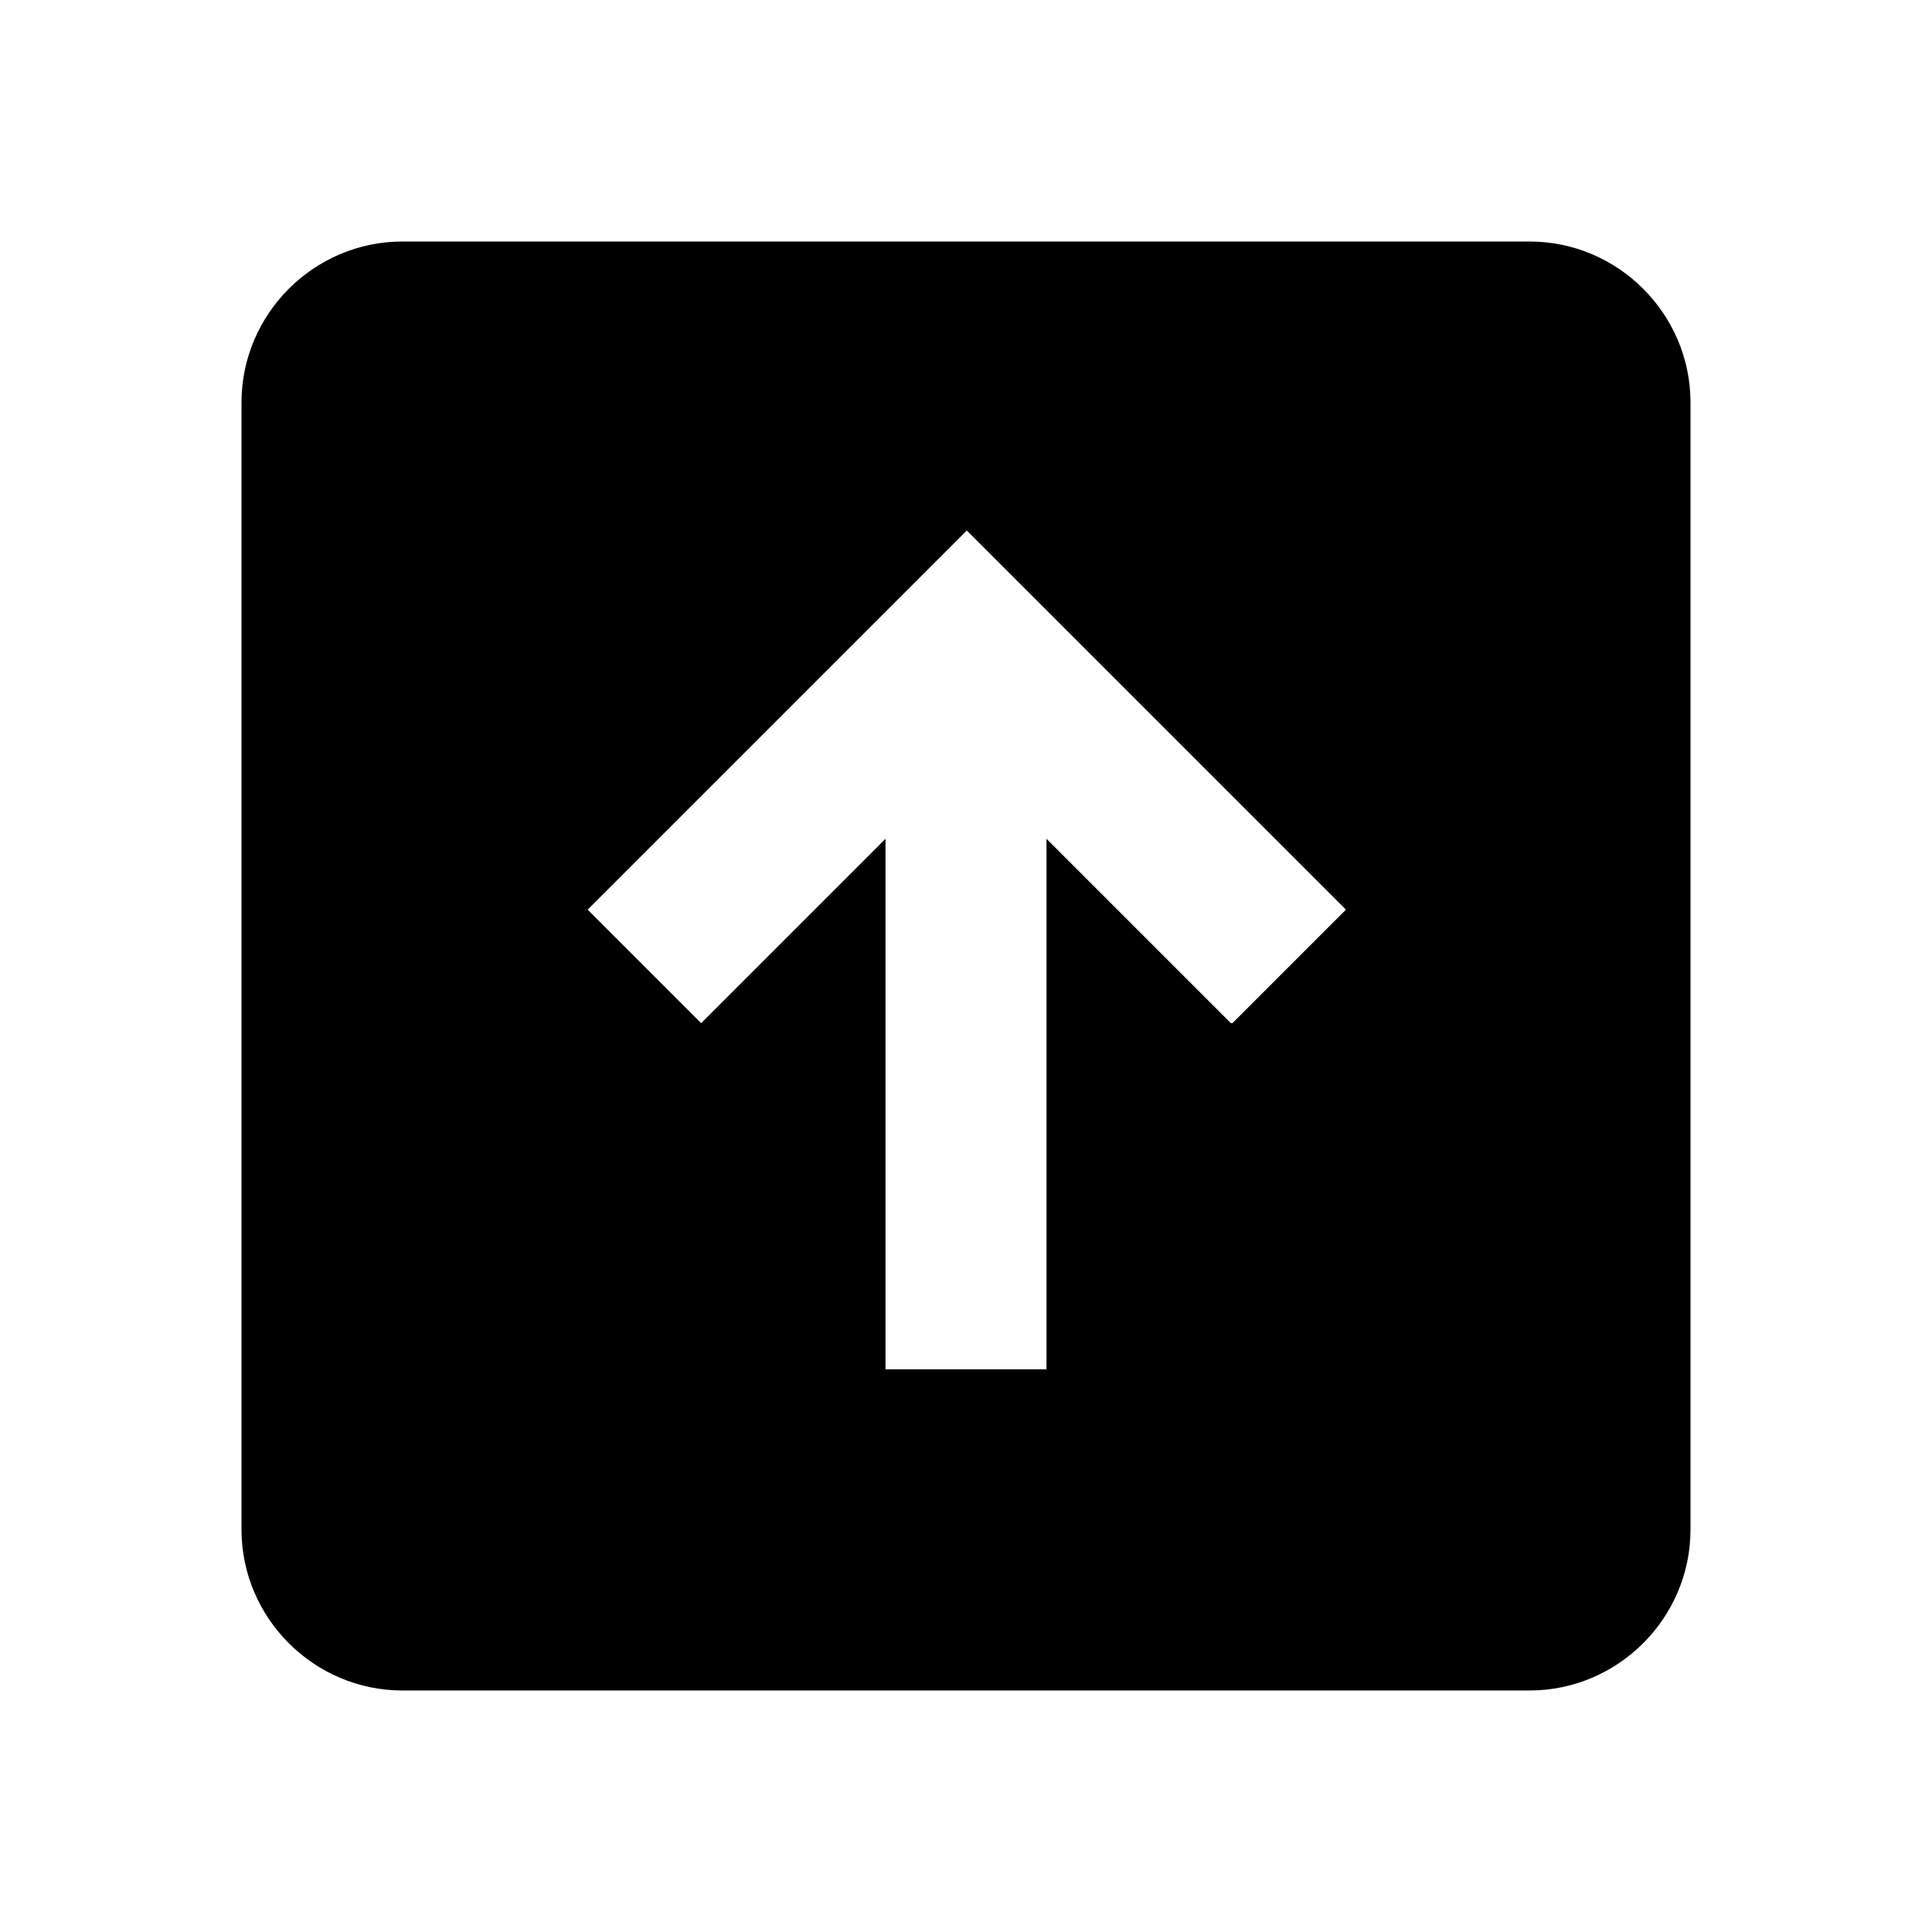 <svg xmlns="http://www.w3.org/2000/svg" width="24" height="24"><!--Boxicons v3.0 https://boxicons.com | License  https://docs.boxicons.com/free--><path d="M19 3H5c-1.1 0-2 .9-2 2v14c0 1.1.9 2 2 2h14c1.1 0 2-.9 2-2V5c0-1.1-.9-2-2-2m-3.71 9.71L13 10.42v6.59h-2v-6.59l-2.29 2.29L7.3 11.3l4.71-4.71 4.71 4.71-1.41 1.41Z"/></svg>